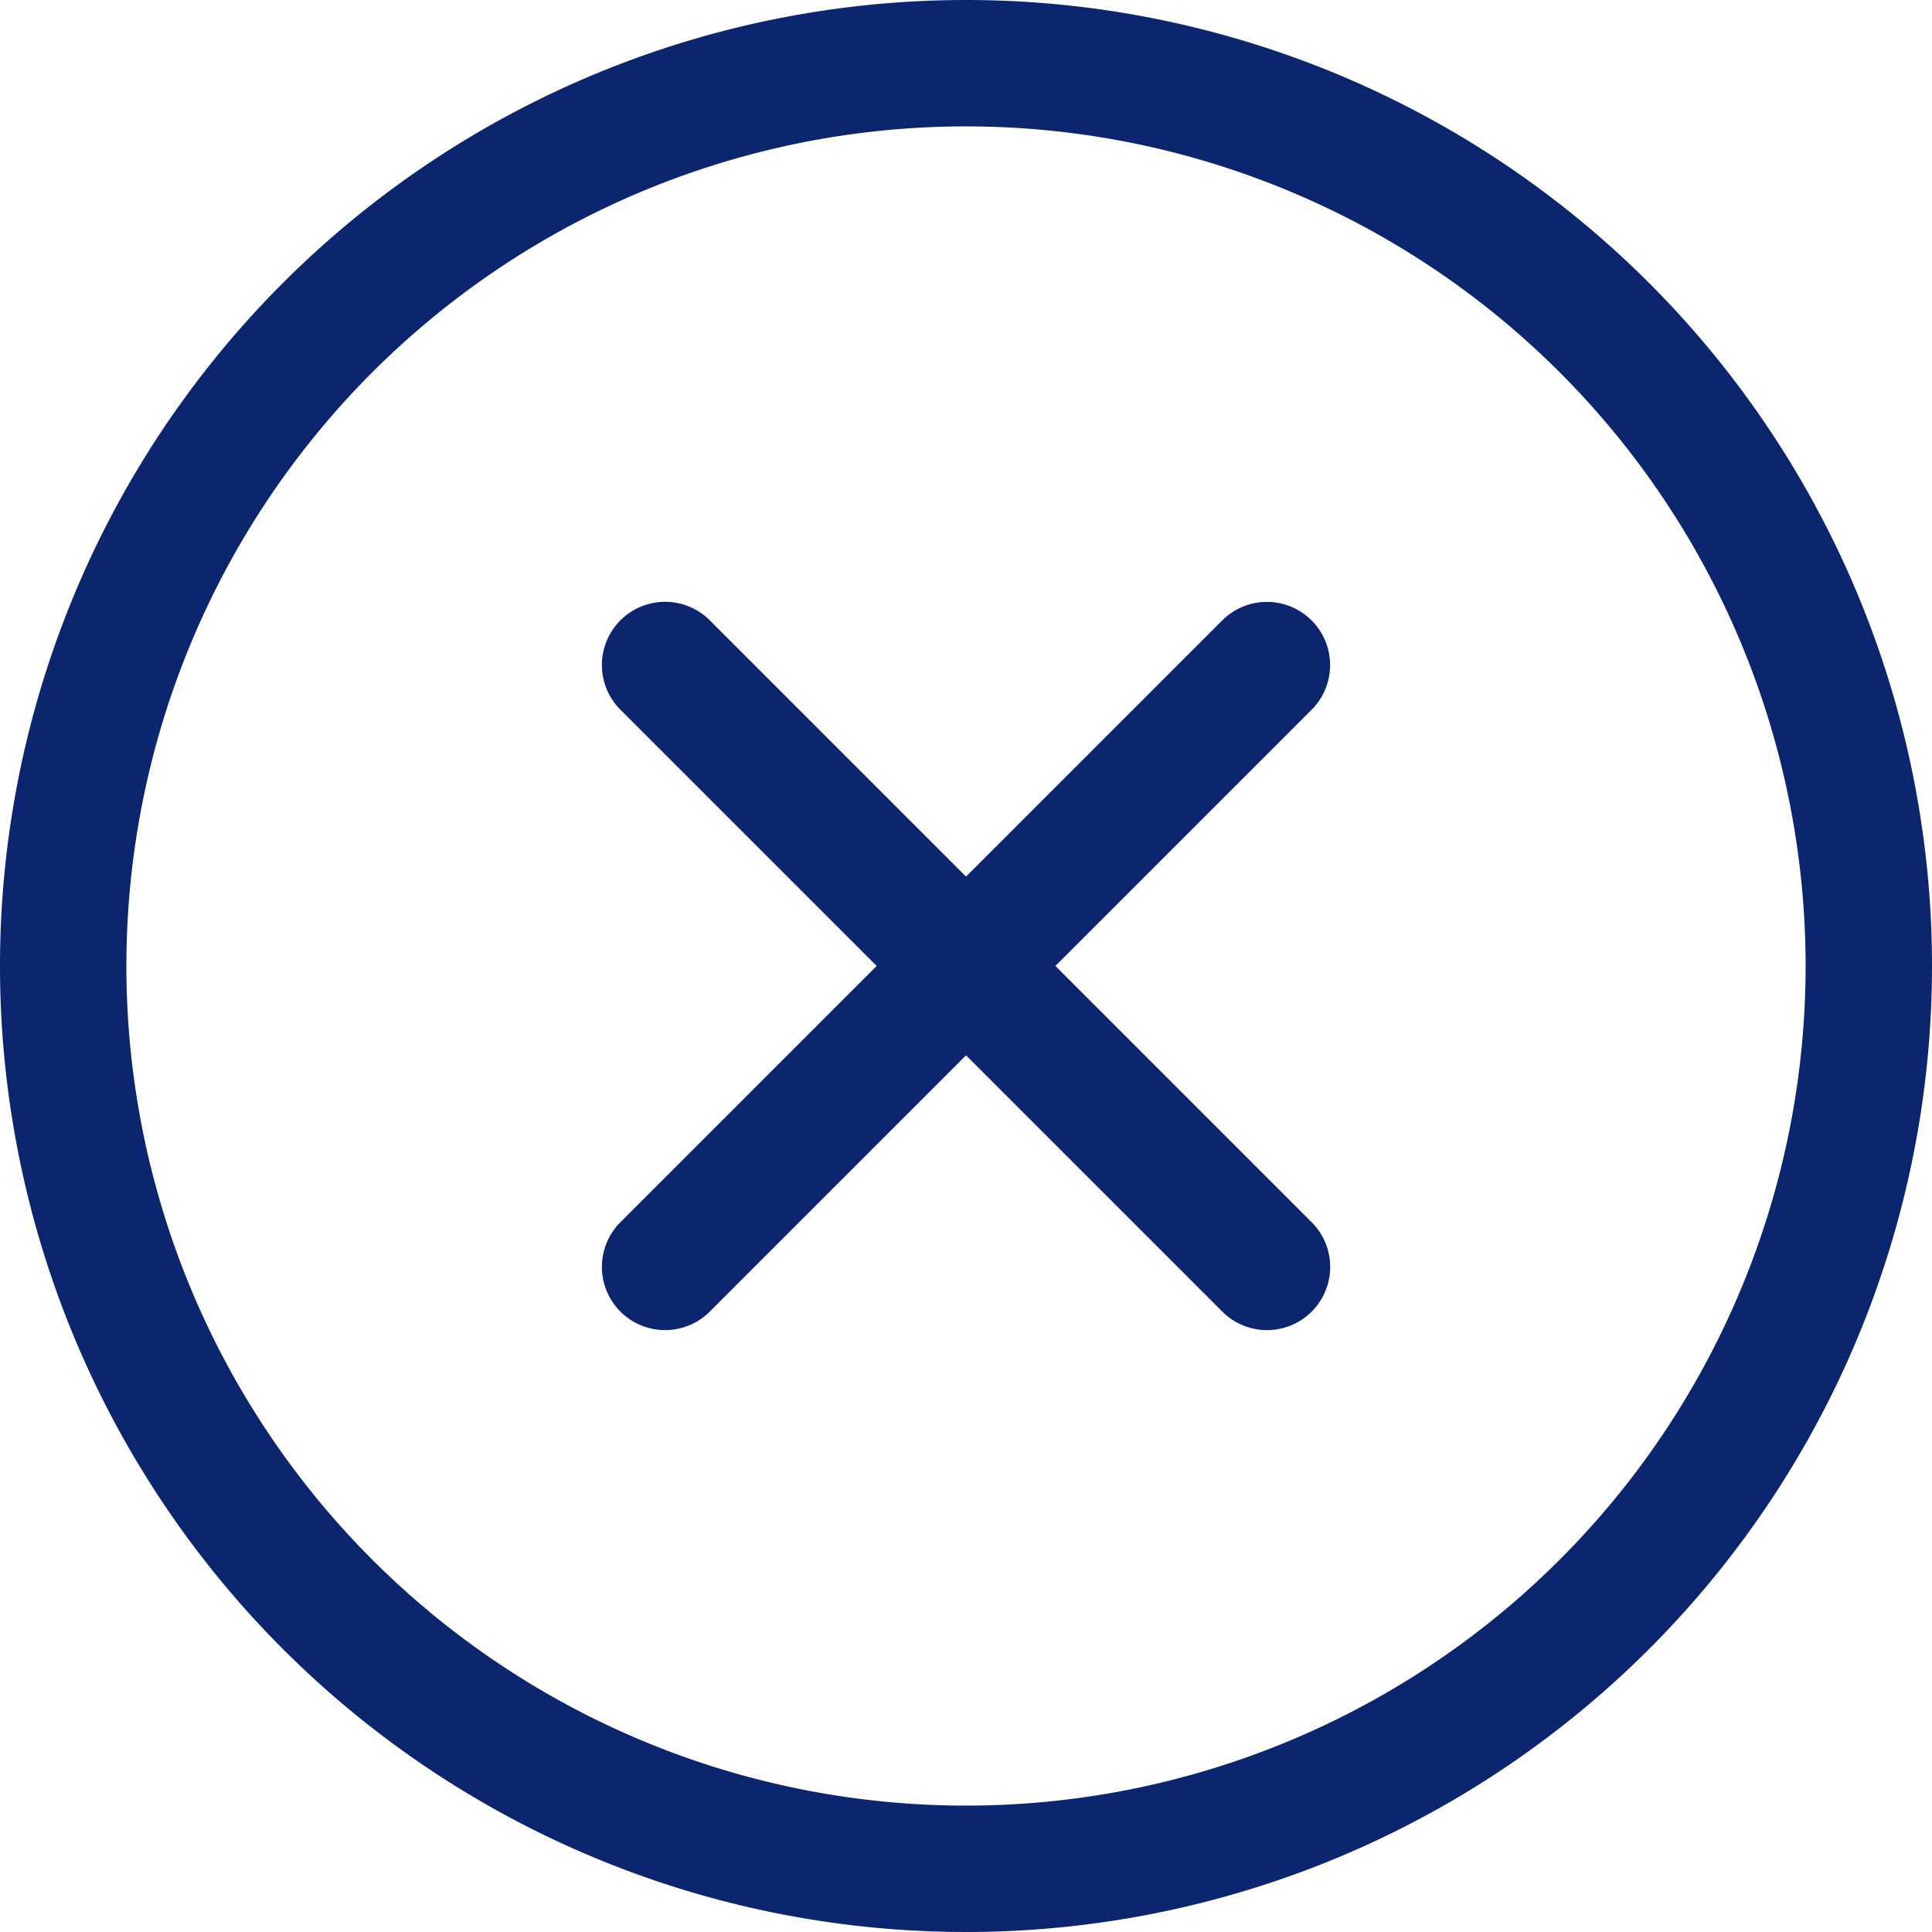 <svg xmlns="http://www.w3.org/2000/svg" width="21.4" height="21.4" viewBox="0 0 21.4 21.4">
  <path id="Path_13363" data-name="Path 13363" d="M16.333,9.667,9.667,16.333m0-6.667,6.667,6.667M23,13A10,10,0,1,1,13,3,10,10,0,0,1,23,13Z" transform="translate(-2.3 -2.3)" fill="none" stroke="#0b266f" stroke-linecap="round" stroke-linejoin="round" stroke-width="1.4"/>
</svg>
